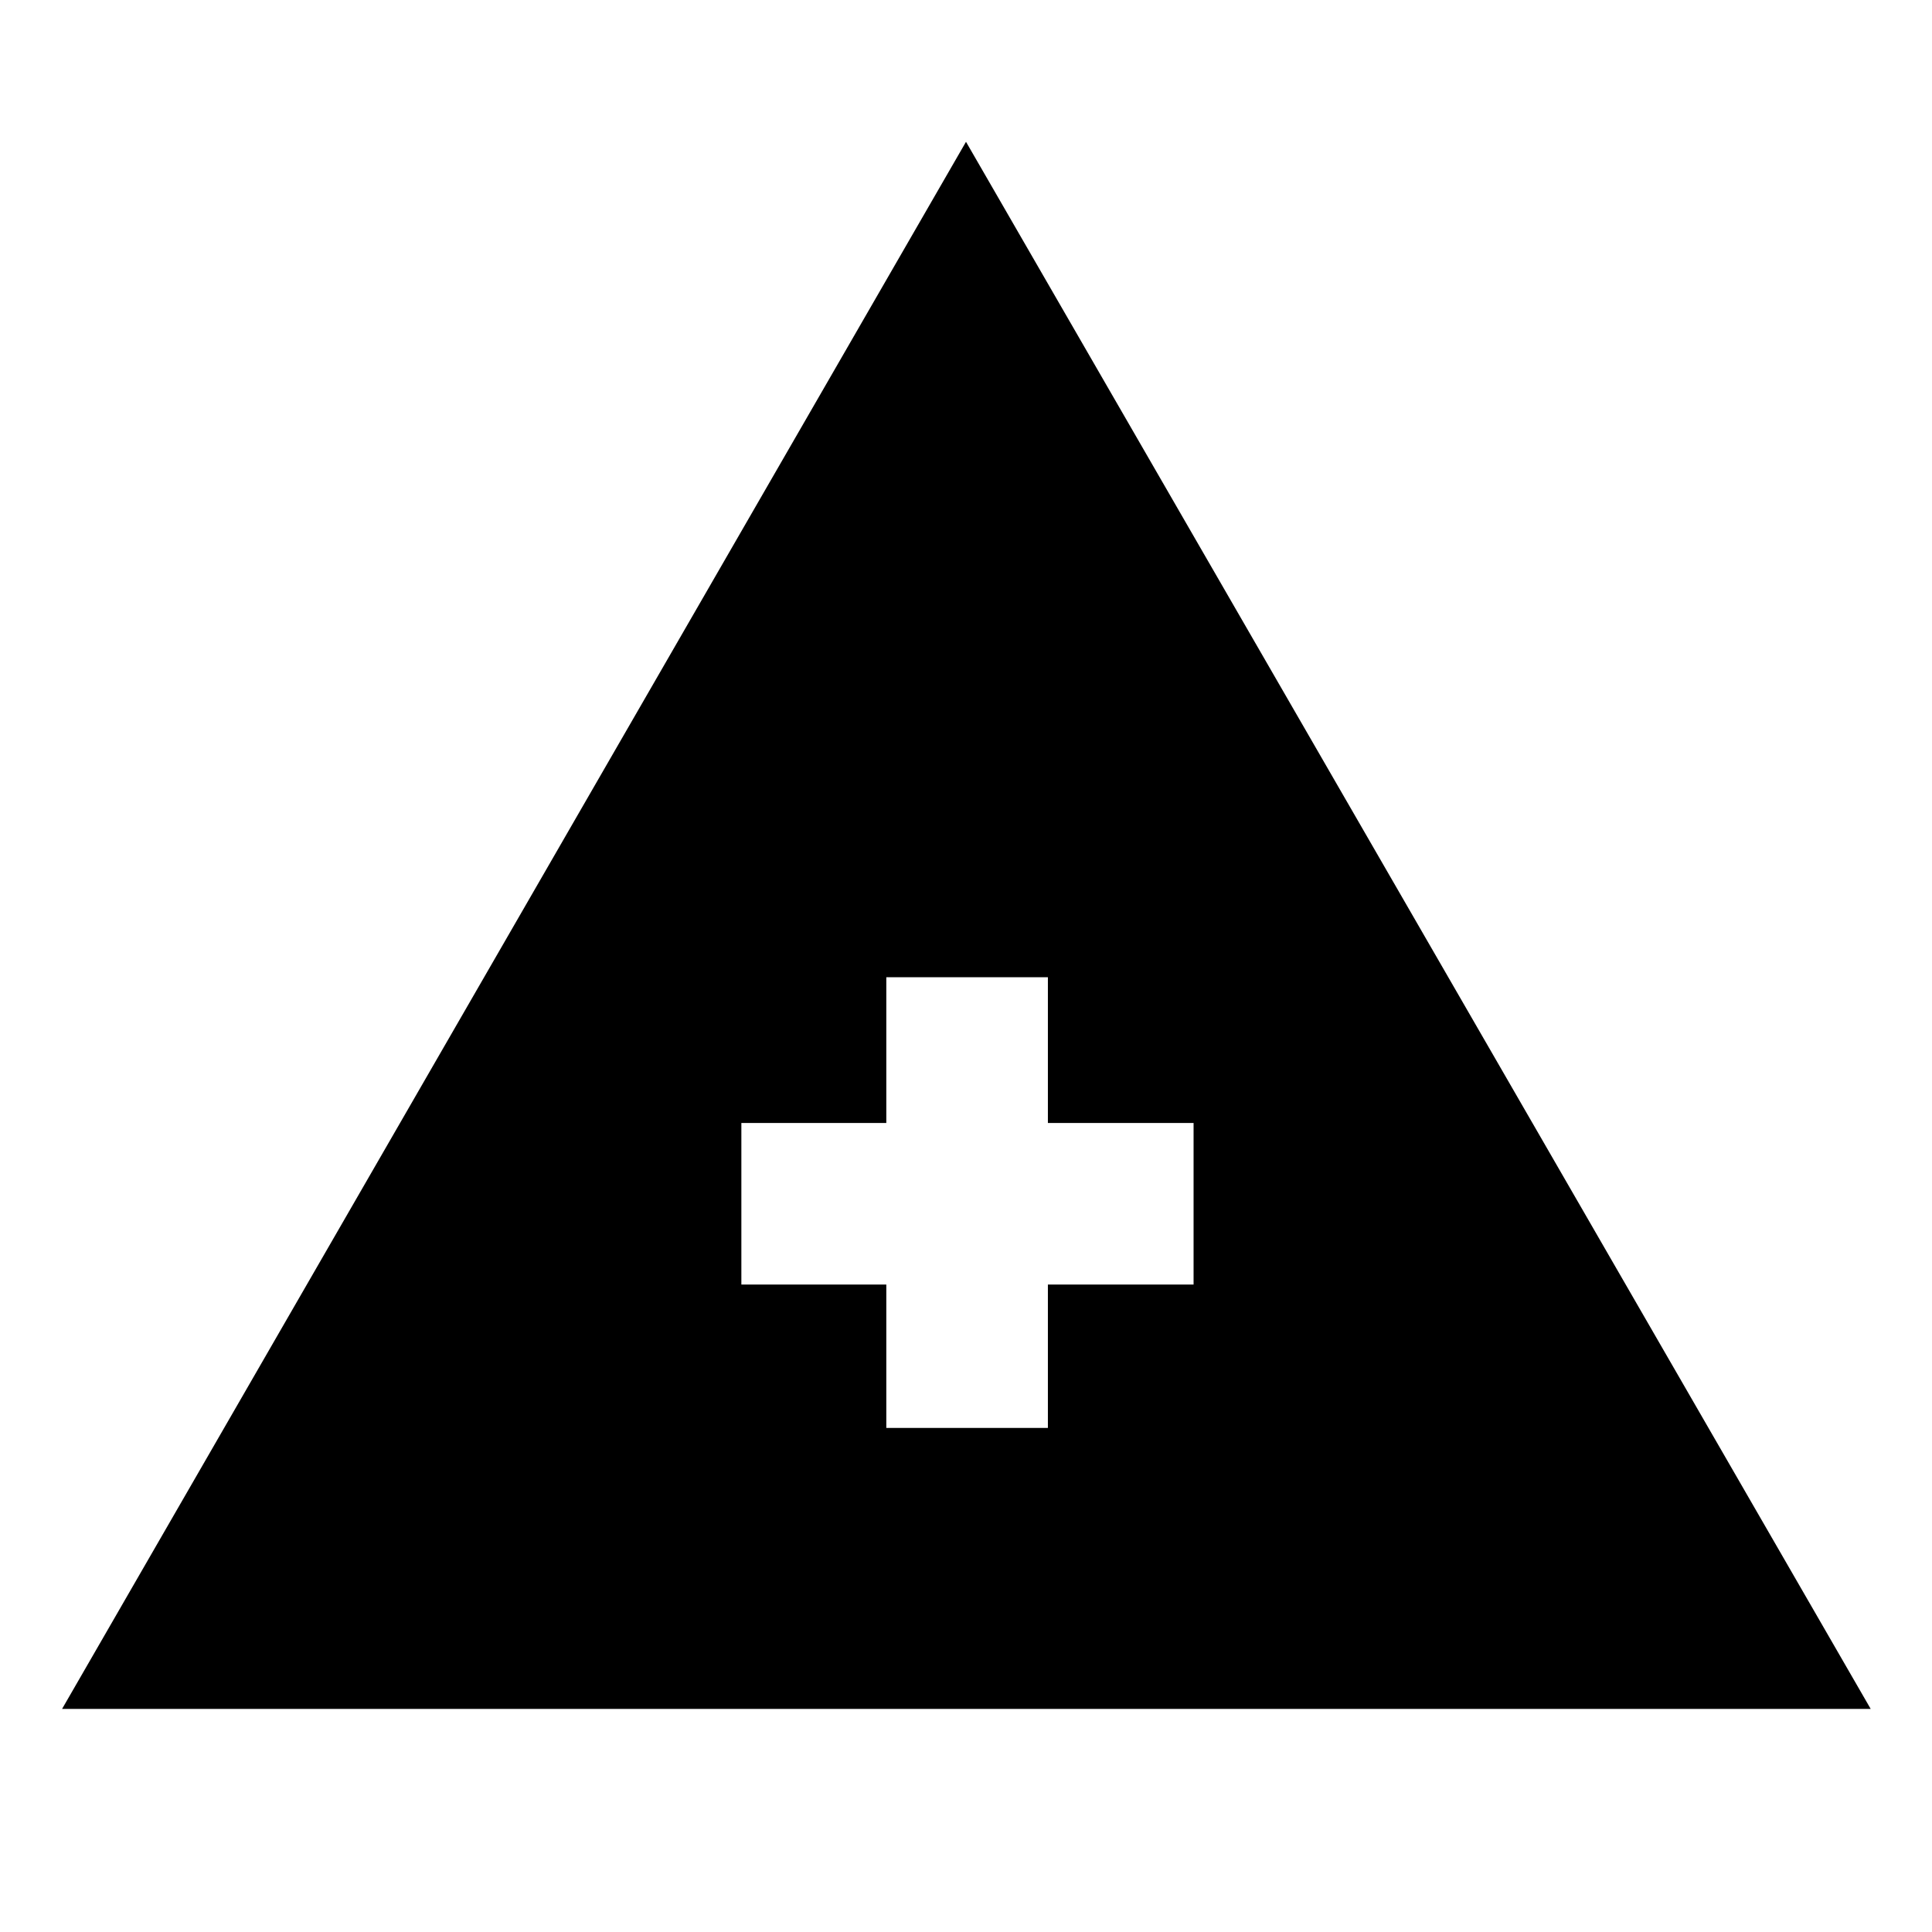 <svg xmlns="http://www.w3.org/2000/svg" height="40" viewBox="0 -960 960 960" width="40"><path d="M30.84-110.84 480-889.54l449.54 778.7H30.84ZM440.4-250.46h80.29v-71.25h72.39V-402h-72.39v-72.41H440.4V-402h-72.02v80.29h72.02v71.25Z"/></svg>